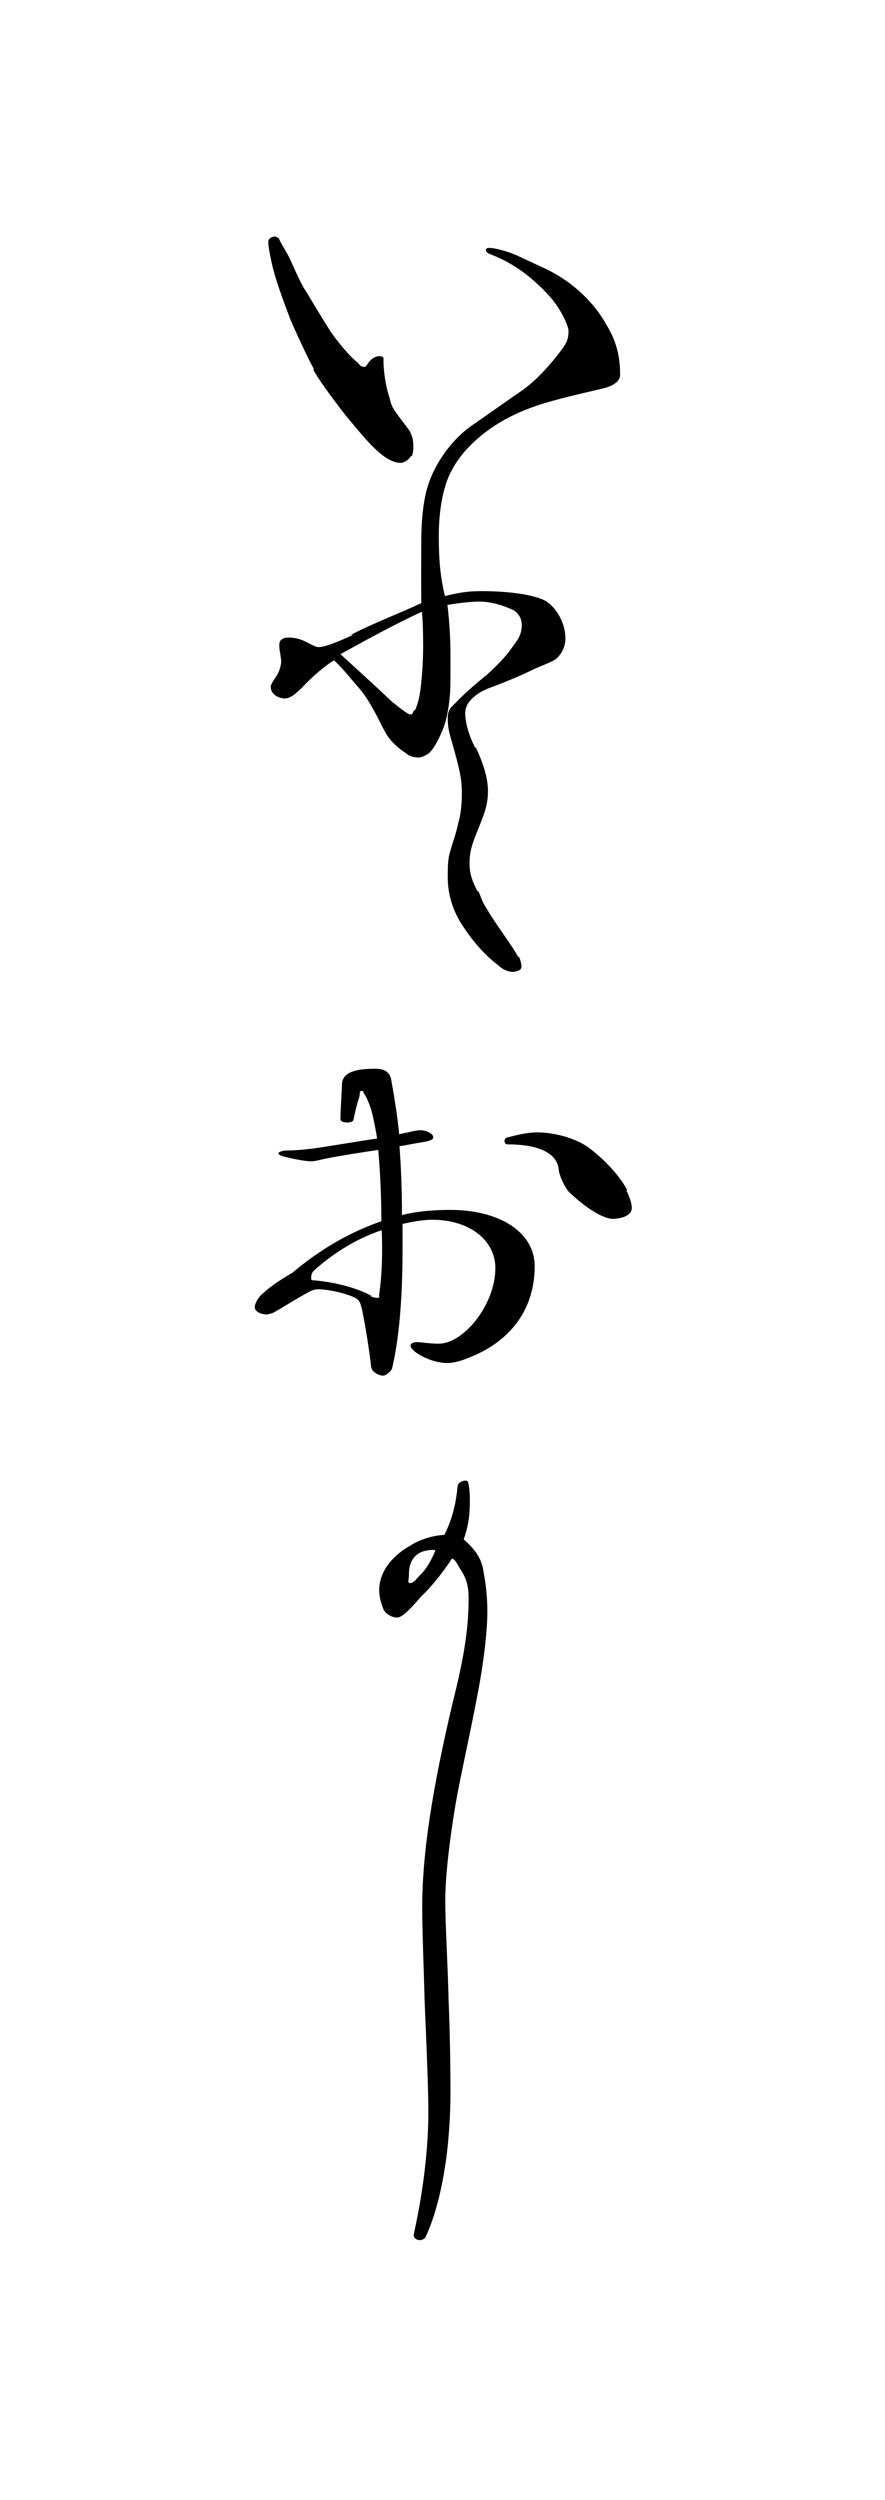 <?xml version="1.0" encoding="UTF-8"?>
<svg xmlns="http://www.w3.org/2000/svg" xmlns:xlink="http://www.w3.org/1999/xlink" width="45pt" height="127pt" viewBox="0 0 45 127" version="1.1">
<defs>
<g>
<symbol overflow="visible" id="glyph0-0">
<path style="stroke:none;" d="M -9.75 2.078 L -9.75 22.453 L 9.719 22.453 L 9.719 2.078 Z M 7.438 3.172 L 0 11.312 L -7.438 3.172 Z M 8.453 20.5 L 0.906 12.297 L 8.203 4.359 L 8.203 20.266 Z M -7.422 21.344 L 0 13.281 L 7.422 21.344 Z M -8.234 20.531 L -8.234 4.297 L -0.906 12.297 L -8.234 20.281 Z M -8.234 20.531 "/>
</symbol>
<symbol overflow="visible" id="glyph0-1">
<path style="stroke:none;" d="M -7.875 2.094 C -7.938 1.938 -8.359 2.031 -8.359 2.281 C -8.359 2.516 -8.281 2.922 -8.203 3.266 C -8.047 4.078 -7.578 5.328 -7.219 6.266 C -6.953 6.891 -6.344 8.203 -6.031 8.766 L -6.078 8.766 C -5.875 9.172 -5.188 10.109 -4.828 10.578 C -4.516 11.016 -3.938 11.688 -3.484 12.219 C -2.719 13.078 -2.156 13.516 -1.609 13.516 C -1.469 13.516 -1.203 13.359 -1.109 13.172 L -1.062 13.172 C -0.984 13 -0.984 12.844 -0.984 12.641 C -0.984 12.266 -1.109 11.953 -1.25 11.781 C -1.375 11.609 -1.875 10.984 -2.016 10.719 C -2.094 10.609 -2.156 10.359 -2.203 10.172 C -2.375 9.688 -2.516 8.828 -2.5 8.203 C -2.5 8.109 -2.656 8.094 -2.734 8.094 C -2.859 8.094 -3.125 8.188 -3.312 8.5 C -3.391 8.594 -3.391 8.641 -3.484 8.641 C -3.625 8.641 -3.703 8.562 -3.812 8.422 C -4.25 8.094 -4.938 7.219 -5.188 6.844 C -5.641 6.141 -6.031 5.469 -6.453 4.781 C -6.641 4.516 -6.906 3.938 -7.25 3.172 C -7.438 2.766 -7.703 2.406 -7.828 2.094 Z M 2.094 11.547 C 0.844 12.375 0.047 13.75 -0.219 14.609 C -0.484 15.375 -0.578 16.516 -0.578 17.422 C -0.578 18.172 -0.594 19.203 -0.578 20.641 C -1.609 21.125 -3.078 21.688 -4.156 22.25 L -4.031 22.25 C -5.141 22.75 -5.547 22.875 -5.812 22.875 C -5.922 22.875 -6.078 22.797 -6.406 22.625 C -6.766 22.438 -7.031 22.391 -7.344 22.391 C -7.578 22.391 -7.797 22.484 -7.797 22.75 C -7.797 22.969 -7.781 23.062 -7.75 23.203 C -7.734 23.344 -7.703 23.516 -7.703 23.609 C -7.703 23.781 -7.781 24.078 -7.922 24.312 C -8.094 24.578 -8.234 24.766 -8.234 24.891 C -8.234 25.312 -7.781 25.484 -7.516 25.484 C -7.25 25.484 -6.953 25.266 -6.484 24.766 C -6.125 24.406 -5.562 23.875 -5.016 23.547 C -4.688 23.828 -4.156 24.484 -3.641 25.078 C -3.406 25.359 -3.094 25.891 -2.828 26.391 C -2.594 26.859 -2.375 27.312 -2.156 27.578 C -1.922 27.844 -1.656 28.078 -1.312 28.297 C -1.203 28.422 -0.906 28.484 -0.703 28.484 C -0.594 28.484 -0.344 28.391 -0.172 28.25 C 0.094 28 0.484 27.266 0.672 26.594 C 0.766 26.203 0.844 25.781 0.891 25.125 C 0.906 24.75 0.906 24.266 0.906 23.344 C 0.906 22.516 0.859 21.594 0.75 20.734 C 1.25 20.641 1.969 20.562 2.375 20.562 C 2.969 20.562 3.625 20.766 4.109 21 C 4.391 21.172 4.531 21.453 4.531 21.75 C 4.531 22.359 4.219 22.609 3.953 23.016 C 3.672 23.391 3.281 23.812 2.719 24.312 C 2.156 24.766 1.578 25.266 1.172 25.703 C 0.984 25.891 0.766 26.031 0.766 26.453 C 0.766 26.875 0.812 27.125 0.938 27.547 C 1.391 29.156 1.484 29.562 1.484 30.312 C 1.484 30.812 1.438 31.344 1.297 31.844 C 1.156 32.469 1.016 32.781 0.859 33.375 C 0.766 33.688 0.766 34.219 0.766 34.578 C 0.766 35.516 1.078 36.406 1.609 37.156 C 2.188 38.016 2.766 38.609 3.344 39.047 C 3.578 39.281 3.891 39.375 4.062 39.375 C 4.203 39.375 4.516 39.312 4.516 39.125 C 4.516 39 4.484 38.828 4.391 38.609 L 4.344 38.609 C 4.078 38.094 3.141 36.859 2.734 36.141 C 2.516 35.812 2.453 35.562 2.328 35.281 L 2.281 35.281 C 1.938 34.625 1.875 34.266 1.875 33.859 C 1.875 33.281 1.984 32.906 2.375 31.969 C 2.641 31.312 2.812 30.844 2.812 30.188 C 2.812 29.562 2.594 28.828 2.203 27.984 L 2.156 27.984 C 1.797 27.266 1.656 26.656 1.656 26.234 C 1.656 26.016 1.734 25.781 1.922 25.578 C 2.156 25.312 2.5 25.078 3.047 24.891 C 3.75 24.625 4.516 24.312 5.203 23.969 C 5.688 23.766 6.125 23.594 6.281 23.469 C 6.547 23.234 6.75 22.875 6.75 22.422 C 6.75 21.641 6.266 20.828 5.719 20.516 C 5.109 20.203 3.859 20.031 2.469 20.031 C 1.828 20.031 1.391 20.094 0.625 20.281 C 0.406 19.391 0.312 18.531 0.312 17.25 C 0.312 16.203 0.438 15.266 0.719 14.453 C 1.031 13.625 1.531 12.906 2.469 12.125 C 3.359 11.406 4.469 10.797 6.172 10.344 C 7.016 10.109 8.016 9.891 8.719 9.719 C 9.031 9.641 9.531 9.438 9.531 9.047 C 9.531 7.844 9.219 7.125 8.781 6.406 C 8.094 5.203 6.906 4.172 5.609 3.594 C 5.141 3.375 4.734 3.188 4.266 2.969 C 3.844 2.781 3.188 2.594 2.859 2.594 C 2.641 2.594 2.656 2.812 2.906 2.906 C 3.984 3.312 4.891 3.938 5.828 4.922 C 6.484 5.609 6.906 6.531 6.906 6.812 C 6.906 7.109 6.891 7.344 6.5 7.844 C 6 8.516 5.234 9.359 4.578 9.812 Z M -0.484 22.828 C -0.484 23.469 -0.531 24.219 -0.578 24.625 C -0.625 25.203 -0.719 25.719 -0.906 26.094 L -0.953 26.094 C -1.016 26.203 -1.016 26.297 -1.109 26.297 C -1.297 26.297 -1.688 25.938 -2.062 25.656 C -2.953 24.812 -3.797 24.047 -4.688 23.234 C -3.219 22.422 -1.844 21.672 -0.547 21.078 C -0.5 21.531 -0.484 22.125 -0.484 22.828 Z M -0.484 22.828 "/>
</symbol>
<symbol overflow="visible" id="glyph0-2">
<path style="stroke:none;" d="M -1.688 9.641 C -1.109 9.5 -0.5 9.391 -0.031 9.391 C 1.922 9.391 3.188 10.469 3.188 11.844 C 3.188 13.719 1.562 15.688 0.312 15.688 C 0 15.688 -0.281 15.656 -0.719 15.609 C -0.891 15.594 -1.125 15.641 -1.125 15.781 C -1.125 16.094 -0.094 16.672 0.75 16.672 C 0.984 16.672 1.375 16.594 1.781 16.422 C 3.938 15.609 5.188 13.953 5.188 11.75 C 5.188 10.047 3.438 8.891 0.891 8.891 C 0 8.891 -0.859 8.969 -1.562 9.156 C -1.562 7.844 -1.609 6.688 -1.688 5.656 C -1.375 5.609 -1.016 5.531 -0.531 5.453 C -0.266 5.406 0.031 5.359 0.031 5.203 C 0.031 5 -0.359 4.844 -0.594 4.844 C -0.797 4.844 -1.078 4.906 -1.266 4.953 C -1.484 5 -1.656 5.031 -1.703 5.047 C -1.797 4.047 -1.969 3.062 -2.109 2.266 C -2.188 1.859 -2.5 1.719 -2.906 1.719 C -3.453 1.719 -3.797 1.766 -4.062 1.859 C -4.312 1.938 -4.578 2.125 -4.609 2.453 C -4.625 3.016 -4.688 3.75 -4.688 4.281 C -4.688 4.5 -4.078 4.5 -4.031 4.328 C -3.938 3.875 -3.844 3.5 -3.719 3.109 C -3.703 2.938 -3.719 2.844 -3.594 2.844 C -3.5 2.844 -3.531 2.969 -3.453 3.031 C -3.266 3.344 -3.078 3.875 -3 4.328 C -2.953 4.578 -2.875 4.891 -2.828 5.266 C -3.812 5.406 -5.047 5.625 -6.031 5.766 C -6.5 5.828 -7.062 5.875 -7.469 5.875 C -7.578 5.875 -7.844 5.938 -7.844 6.016 C -7.844 6.109 -7.578 6.188 -7.469 6.203 C -6.984 6.328 -6.438 6.422 -6.188 6.422 C -5.953 6.422 -5.734 6.344 -5.5 6.297 C -4.625 6.125 -3.625 5.969 -2.766 5.844 C -2.688 6.75 -2.609 8 -2.609 9.469 C -3.938 9.922 -5.516 10.719 -7.125 12.078 C -7.688 12.422 -8.109 12.656 -8.641 13.141 C -8.859 13.312 -9.047 13.641 -9.047 13.844 C -9.047 14.047 -8.734 14.203 -8.453 14.203 C -8.359 14.203 -8.141 14.141 -8.062 14.094 C -7.438 13.734 -6.859 13.359 -6.266 13.047 C -6.031 12.922 -5.906 12.922 -5.734 12.922 C -5.234 12.953 -4.562 13.094 -4.031 13.312 C -3.672 13.469 -3.672 13.672 -3.594 13.938 C -3.391 14.938 -3.234 15.953 -3.125 16.891 C -3.078 17.141 -2.719 17.312 -2.516 17.312 C -2.375 17.312 -2.109 17.094 -2.062 16.938 C -1.734 15.547 -1.531 13.594 -1.531 10.844 L -1.531 9.609 Z M -2.594 9.859 C -2.547 10.906 -2.562 12.125 -2.719 13.172 C -2.734 13.281 -2.656 13.359 -2.828 13.359 C -2.953 13.359 -3.078 13.312 -3.188 13.266 L -3.094 13.266 C -3.891 12.828 -5.062 12.547 -6.047 12.469 C -6.219 12.469 -6.172 12.391 -6.172 12.281 C -6.172 12.188 -6.141 12.078 -6.031 11.969 C -5.062 11.094 -3.891 10.359 -2.594 9.922 Z M 3.766 5.219 C 3.594 5.297 3.625 5.562 3.812 5.562 C 5.594 5.562 6.344 6.125 6.406 6.828 C 6.453 7.234 6.75 7.766 6.906 7.953 C 7.922 8.938 8.766 9.344 9.141 9.344 C 9.703 9.344 10.125 9.125 10.125 8.797 C 10.125 8.516 9.984 8.172 9.844 7.891 L 9.891 7.891 C 9.594 7.281 8.812 6.375 7.922 5.719 C 7.266 5.25 6.219 4.953 5.297 4.953 C 4.828 4.953 4.297 5.078 3.766 5.219 Z M 3.766 5.219 "/>
</symbol>
<symbol overflow="visible" id="glyph0-3">
<path style="stroke:none;" d="M 0.719 4.109 C 0.125 4.109 -0.625 4.328 -1.109 4.641 C -2.062 5.172 -2.719 5.984 -2.719 6.922 C -2.719 7.25 -2.641 7.516 -2.516 7.859 C -2.453 8.062 -2.141 8.312 -1.797 8.312 C -1.609 8.312 -1.266 8.047 -0.578 7.234 C -0.031 6.719 0.531 6 0.984 5.312 C 1.172 5.375 1.266 5.641 1.438 5.906 C 1.734 6.359 1.828 6.75 1.828 7.344 C 1.828 8.953 1.562 10.469 1.031 12.578 C -0.031 17.062 -0.531 20.328 -0.531 23 C -0.531 24.297 -0.453 26.062 -0.406 27.875 C -0.312 30.047 -0.219 32.281 -0.219 33.422 C -0.219 35.328 -0.484 37.469 -0.953 39.609 C -1.016 39.828 -0.797 39.938 -0.703 39.938 C -0.625 39.969 -0.391 39.891 -0.359 39.781 C 0.031 38.953 0.406 37.703 0.641 36.125 C 0.797 35.188 0.906 33.656 0.906 32.484 C 0.906 31.594 0.891 29.719 0.812 27.781 C 0.766 25.875 0.641 23.891 0.641 22.703 C 0.641 21.359 0.891 19.422 1.172 17.75 C 1.422 16.328 1.922 14.141 2.281 12.219 C 2.641 10.391 2.781 8.797 2.781 8.047 C 2.781 7.328 2.719 6.672 2.594 6.031 C 2.5 5.328 2.188 4.875 1.578 4.344 C 1.844 3.578 1.891 3.031 1.891 2.375 C 1.891 2.094 1.875 1.703 1.797 1.422 C 1.75 1.281 1.297 1.375 1.266 1.641 C 1.203 2.375 1.031 3.266 0.594 4.109 Z M -1.156 6.562 C -1.297 6.562 -1.203 6.391 -1.203 6.031 C -1.203 5.547 -0.953 5 -0.281 4.906 C -0.141 4.875 0.078 4.859 0.141 4.906 C 0 5.234 -0.266 5.812 -0.641 6.156 C -0.844 6.359 -0.953 6.562 -1.156 6.562 Z M -1.156 6.562 "/>
</symbol>
</g>
</defs>
<g id="surface5">
<g style="fill:rgb(0%,0%,0%);fill-opacity:1;">
  <use xlink:href="#glyph0-1" x="22" y="10"/>
  <use xlink:href="#glyph0-2" x="22" y="52.576"/>
  <use xlink:href="#glyph0-3" x="22" y="73.864"/>
</g>
</g>
</svg>
